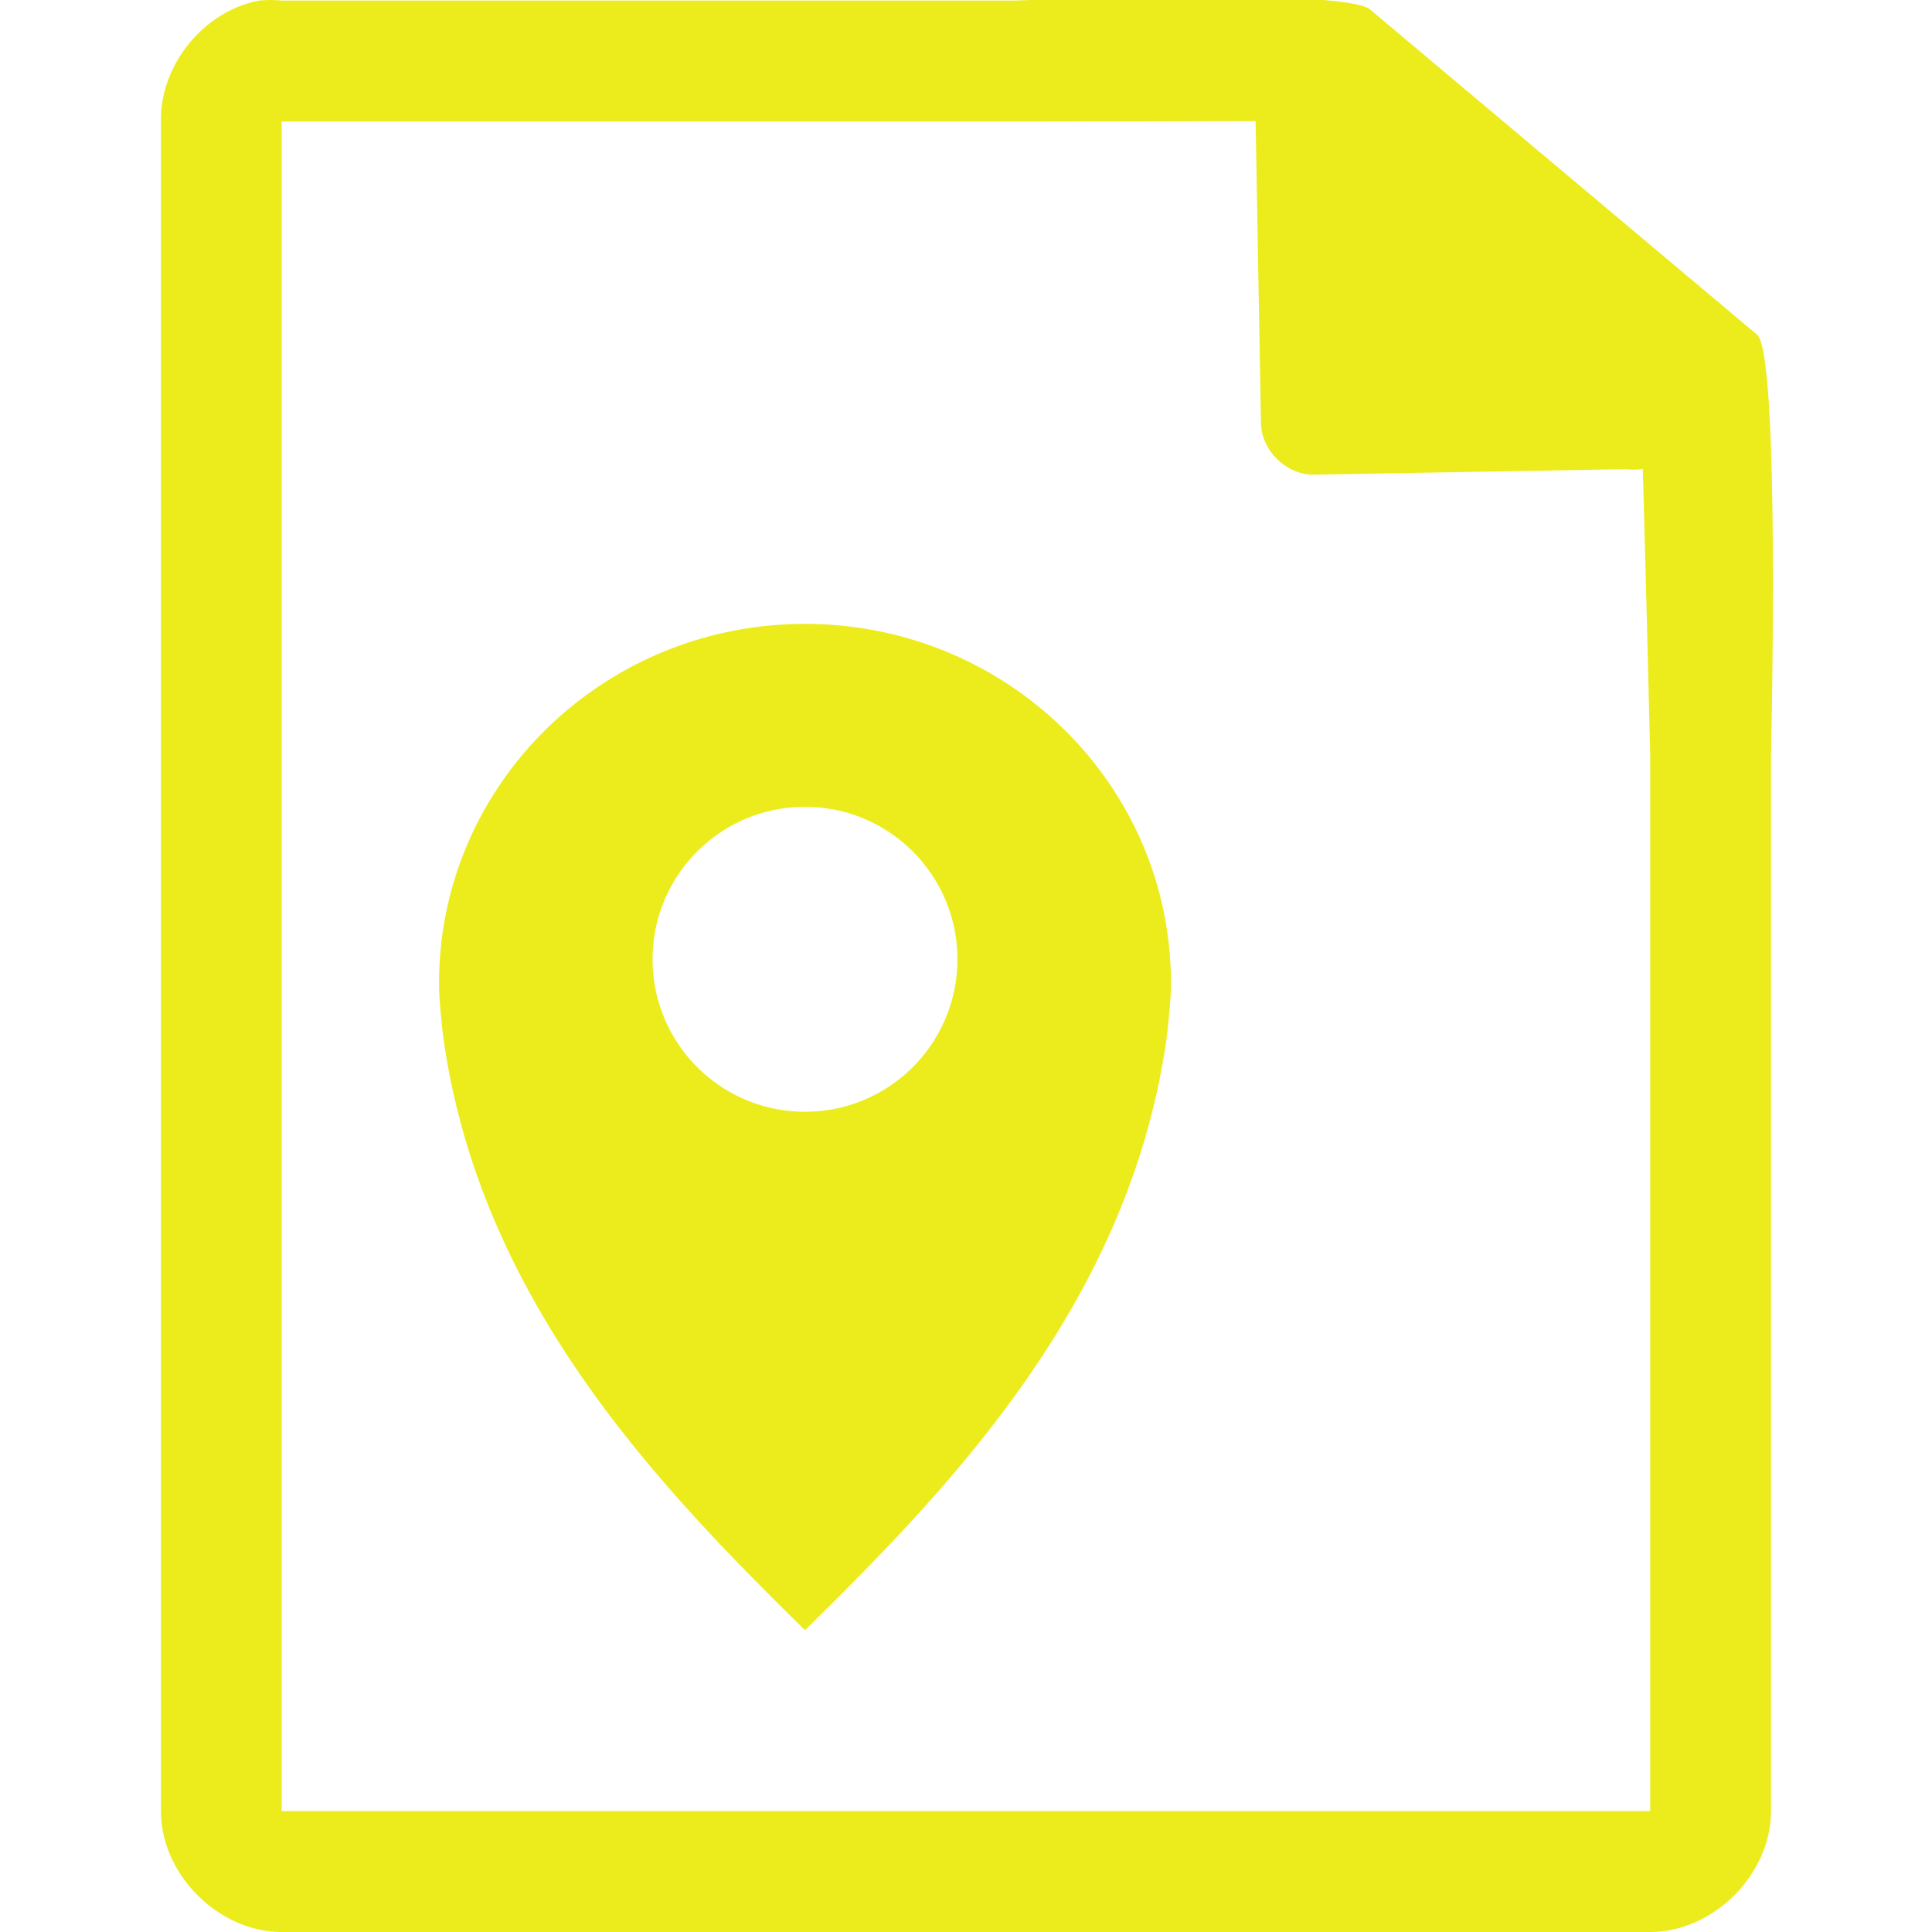 <?xml version="1.0" encoding="UTF-8" standalone="no"?>
<svg
   xmlns:dc="http://purl.org/dc/elements/1.1/"
   xmlns:cc="http://creativecommons.org/ns#"
   xmlns:rdf="http://www.w3.org/1999/02/22-rdf-syntax-ns#"
   xmlns:svg="http://www.w3.org/2000/svg"
   xmlns="http://www.w3.org/2000/svg"
   xmlns:sodipodi="http://sodipodi.sourceforge.net/DTD/sodipodi-0.dtd"
   xmlns:inkscape="http://www.inkscape.org/namespaces/inkscape"
   width="48"
   height="48"
   version="1.1"
   id="svg4"
   sodipodi:docname="application-geo+json.svg"
   inkscape:version="0.92.4 (5da689c313, 2019-01-14)">
  <defs
     id="defs8" />
  <sodipodi:namedview
     pagecolor="#ffffff"
     bordercolor="#666666"
     borderopacity="1"
     objecttolerance="10"
     gridtolerance="10"
     guidetolerance="10"
     inkscape:pageopacity="0"
     inkscape:pageshadow="2"
     inkscape:window-width="1136"
     inkscape:window-height="480"
     id="namedview6"
     showgrid="false"
     inkscape:zoom="4.9166667"
     inkscape:cx="2.1355932"
     inkscape:cy="24"
     inkscape:window-x="0"
     inkscape:window-y="25"
     inkscape:window-maximized="0"
     inkscape:current-layer="svg4" />
  <path
     d="m 29.705,-0.084 c -2.047,0.008 -4.122,0.088 -4.518,0.098 H 6.999 a 2.938,2.938 0 0 0 -0.562,0 c -1.374,0.262 -2.462,1.598 -2.438,2.998 v 41.988 c 0,1.57 1.43,3 3,3 h 34 c 1.57,0 3,-1.43 3,-3 v -26.182 c 0.018,-0.792 0.215,-9.927 -0.336,-10.496 l -9.609,-8.074 c -0.284,-0.275 -2.303,-0.34 -4.35,-0.332 z m 1.49,3.094 0.133,7.504 c 0.012,0.681 0.637,1.29 1.316,1.279 l 7.771,-0.137 c 0.133,0.018 0.268,0.017 0.4,-0.006 l 0.082,3.029 0.102,4.09 v 26.227 h -34 v -41.975 h 18.672 l 5.523,-0.012 z m -11.195,12.49 c -5.021,0 -9.092,3.996 -9.092,8.926 0,0.308 0.026,0.593 0.057,0.893 0.025,0.299 0.067,0.6 0.115,0.893 1.041,6.274 5.284,10.719 8.92,14.289 3.636,-3.571 7.879,-8.014 8.92,-14.289 0.049,-0.292 0.09,-0.594 0.115,-0.893 0.031,-0.3 0.057,-0.584 0.057,-0.893 7e-6,-4.93 -4.071,-8.926 -9.092,-8.926 z m 0,4.545 c 2.092,0 3.787,1.697 3.787,3.789 0,2.092 -1.695,3.787 -3.787,3.787 -2.092,0 -3.787,-1.695 -3.787,-3.787 0,-2.092 1.695,-3.789 3.787,-3.789 z"
     style="color:#000000;text-indent:0;text-decoration:none;text-decoration-line:none;text-transform:none;fill:#ecec1c"
     id="path2"
     inkscape:connector-curvature="0" />
</svg>
